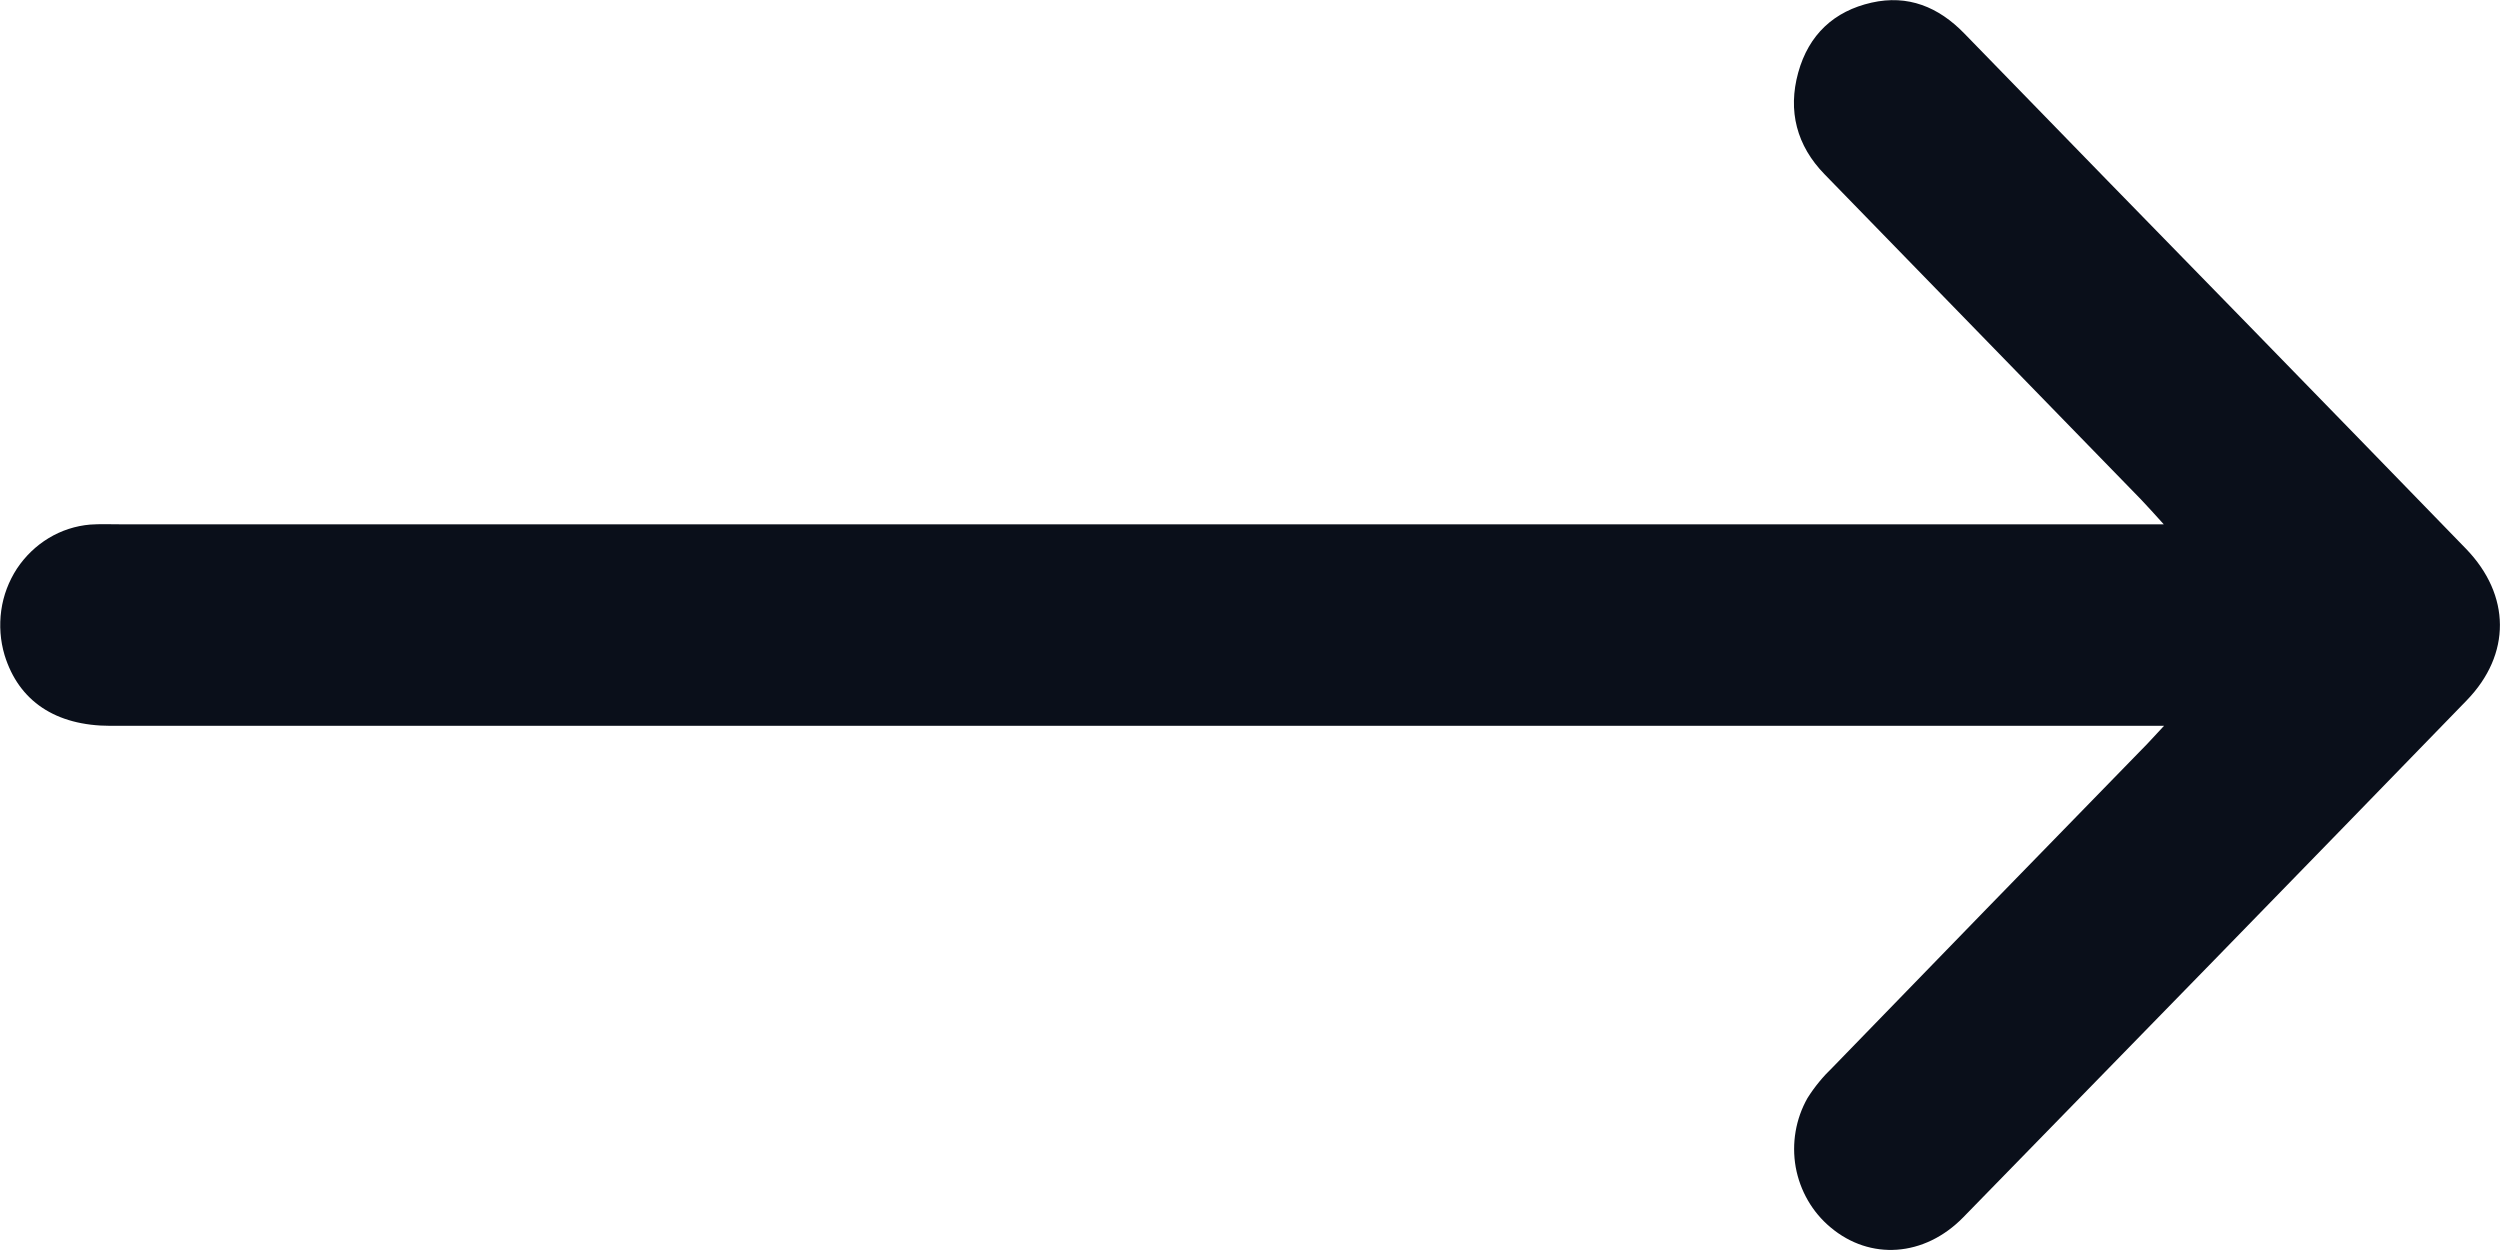 <svg width="18" height="9" viewBox="0 0 18 9" fill="none" xmlns="http://www.w3.org/2000/svg">
<g clip-path="url(#clip0_196_7163)">
<path d="M15.581 5.226H0.796C0.4 5.226 0.135 5.048 0.033 4.717C0.002 4.613 -0.006 4.503 0.009 4.395C0.024 4.287 0.063 4.185 0.122 4.094C0.182 4.004 0.26 3.929 0.351 3.874C0.442 3.819 0.544 3.786 0.649 3.777C0.72 3.772 0.79 3.775 0.86 3.775H15.579C15.508 3.697 15.463 3.646 15.416 3.597C14.656 2.816 13.897 2.035 13.137 1.255C12.936 1.049 12.871 0.799 12.947 0.523C13.023 0.248 13.206 0.08 13.475 0.019C13.737 -0.04 13.957 0.049 14.144 0.242C14.828 0.946 15.514 1.65 16.2 2.352C16.719 2.885 17.238 3.418 17.755 3.951C18.078 4.285 18.082 4.711 17.76 5.043C16.554 6.286 15.345 7.526 14.135 8.765C13.855 9.051 13.464 9.076 13.18 8.837C13.049 8.728 12.96 8.574 12.929 8.403C12.899 8.232 12.929 8.056 13.014 7.906C13.065 7.825 13.126 7.751 13.195 7.685C13.937 6.92 14.679 6.156 15.423 5.394C15.468 5.35 15.508 5.303 15.581 5.226Z" fill="#0A0F1A"/>
</g>
<defs>
<clipPath id="clip0_196_7163">
<rect width="18" height="9" fill="white"/>
</clipPath>
</defs>
</svg>
